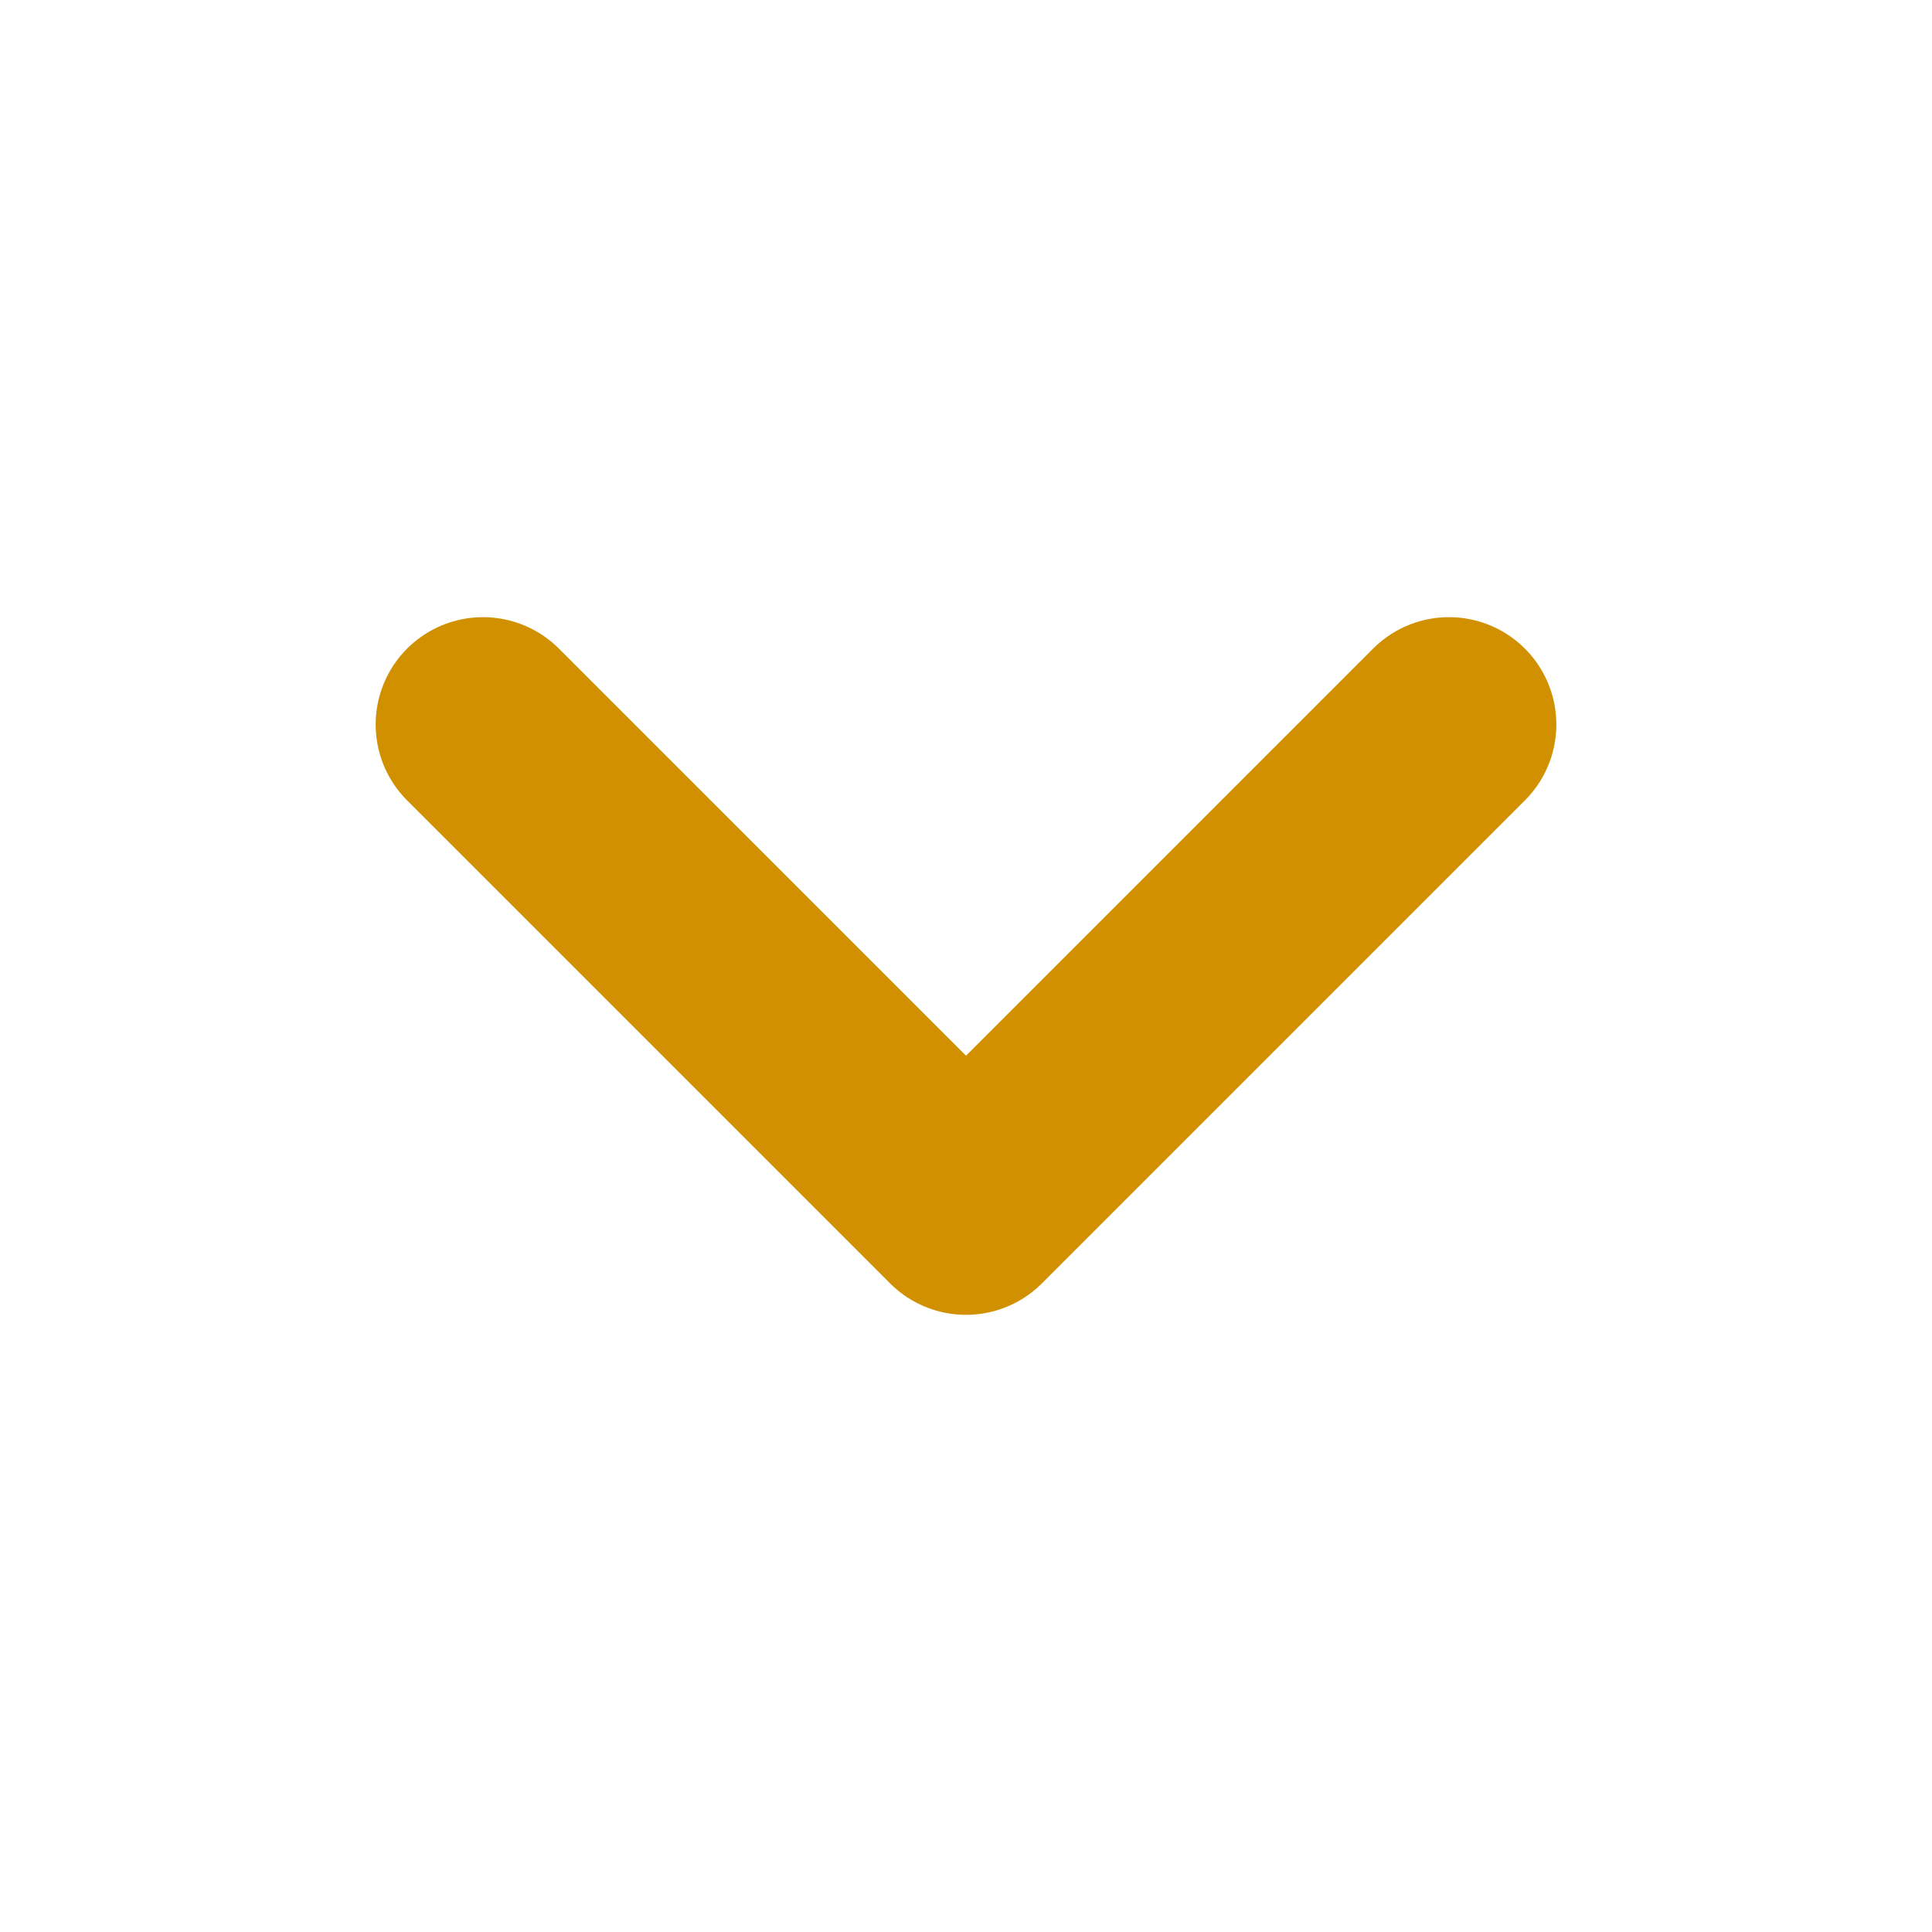 <svg width="18" height="18" viewBox="0 0 18 18" fill="none" xmlns="http://www.w3.org/2000/svg">
<path d="M4.5 6.75L9 11.25L13.5 6.75" stroke="#D19000" stroke-width="2" stroke-linecap="round" stroke-linejoin="round"/>
</svg>
